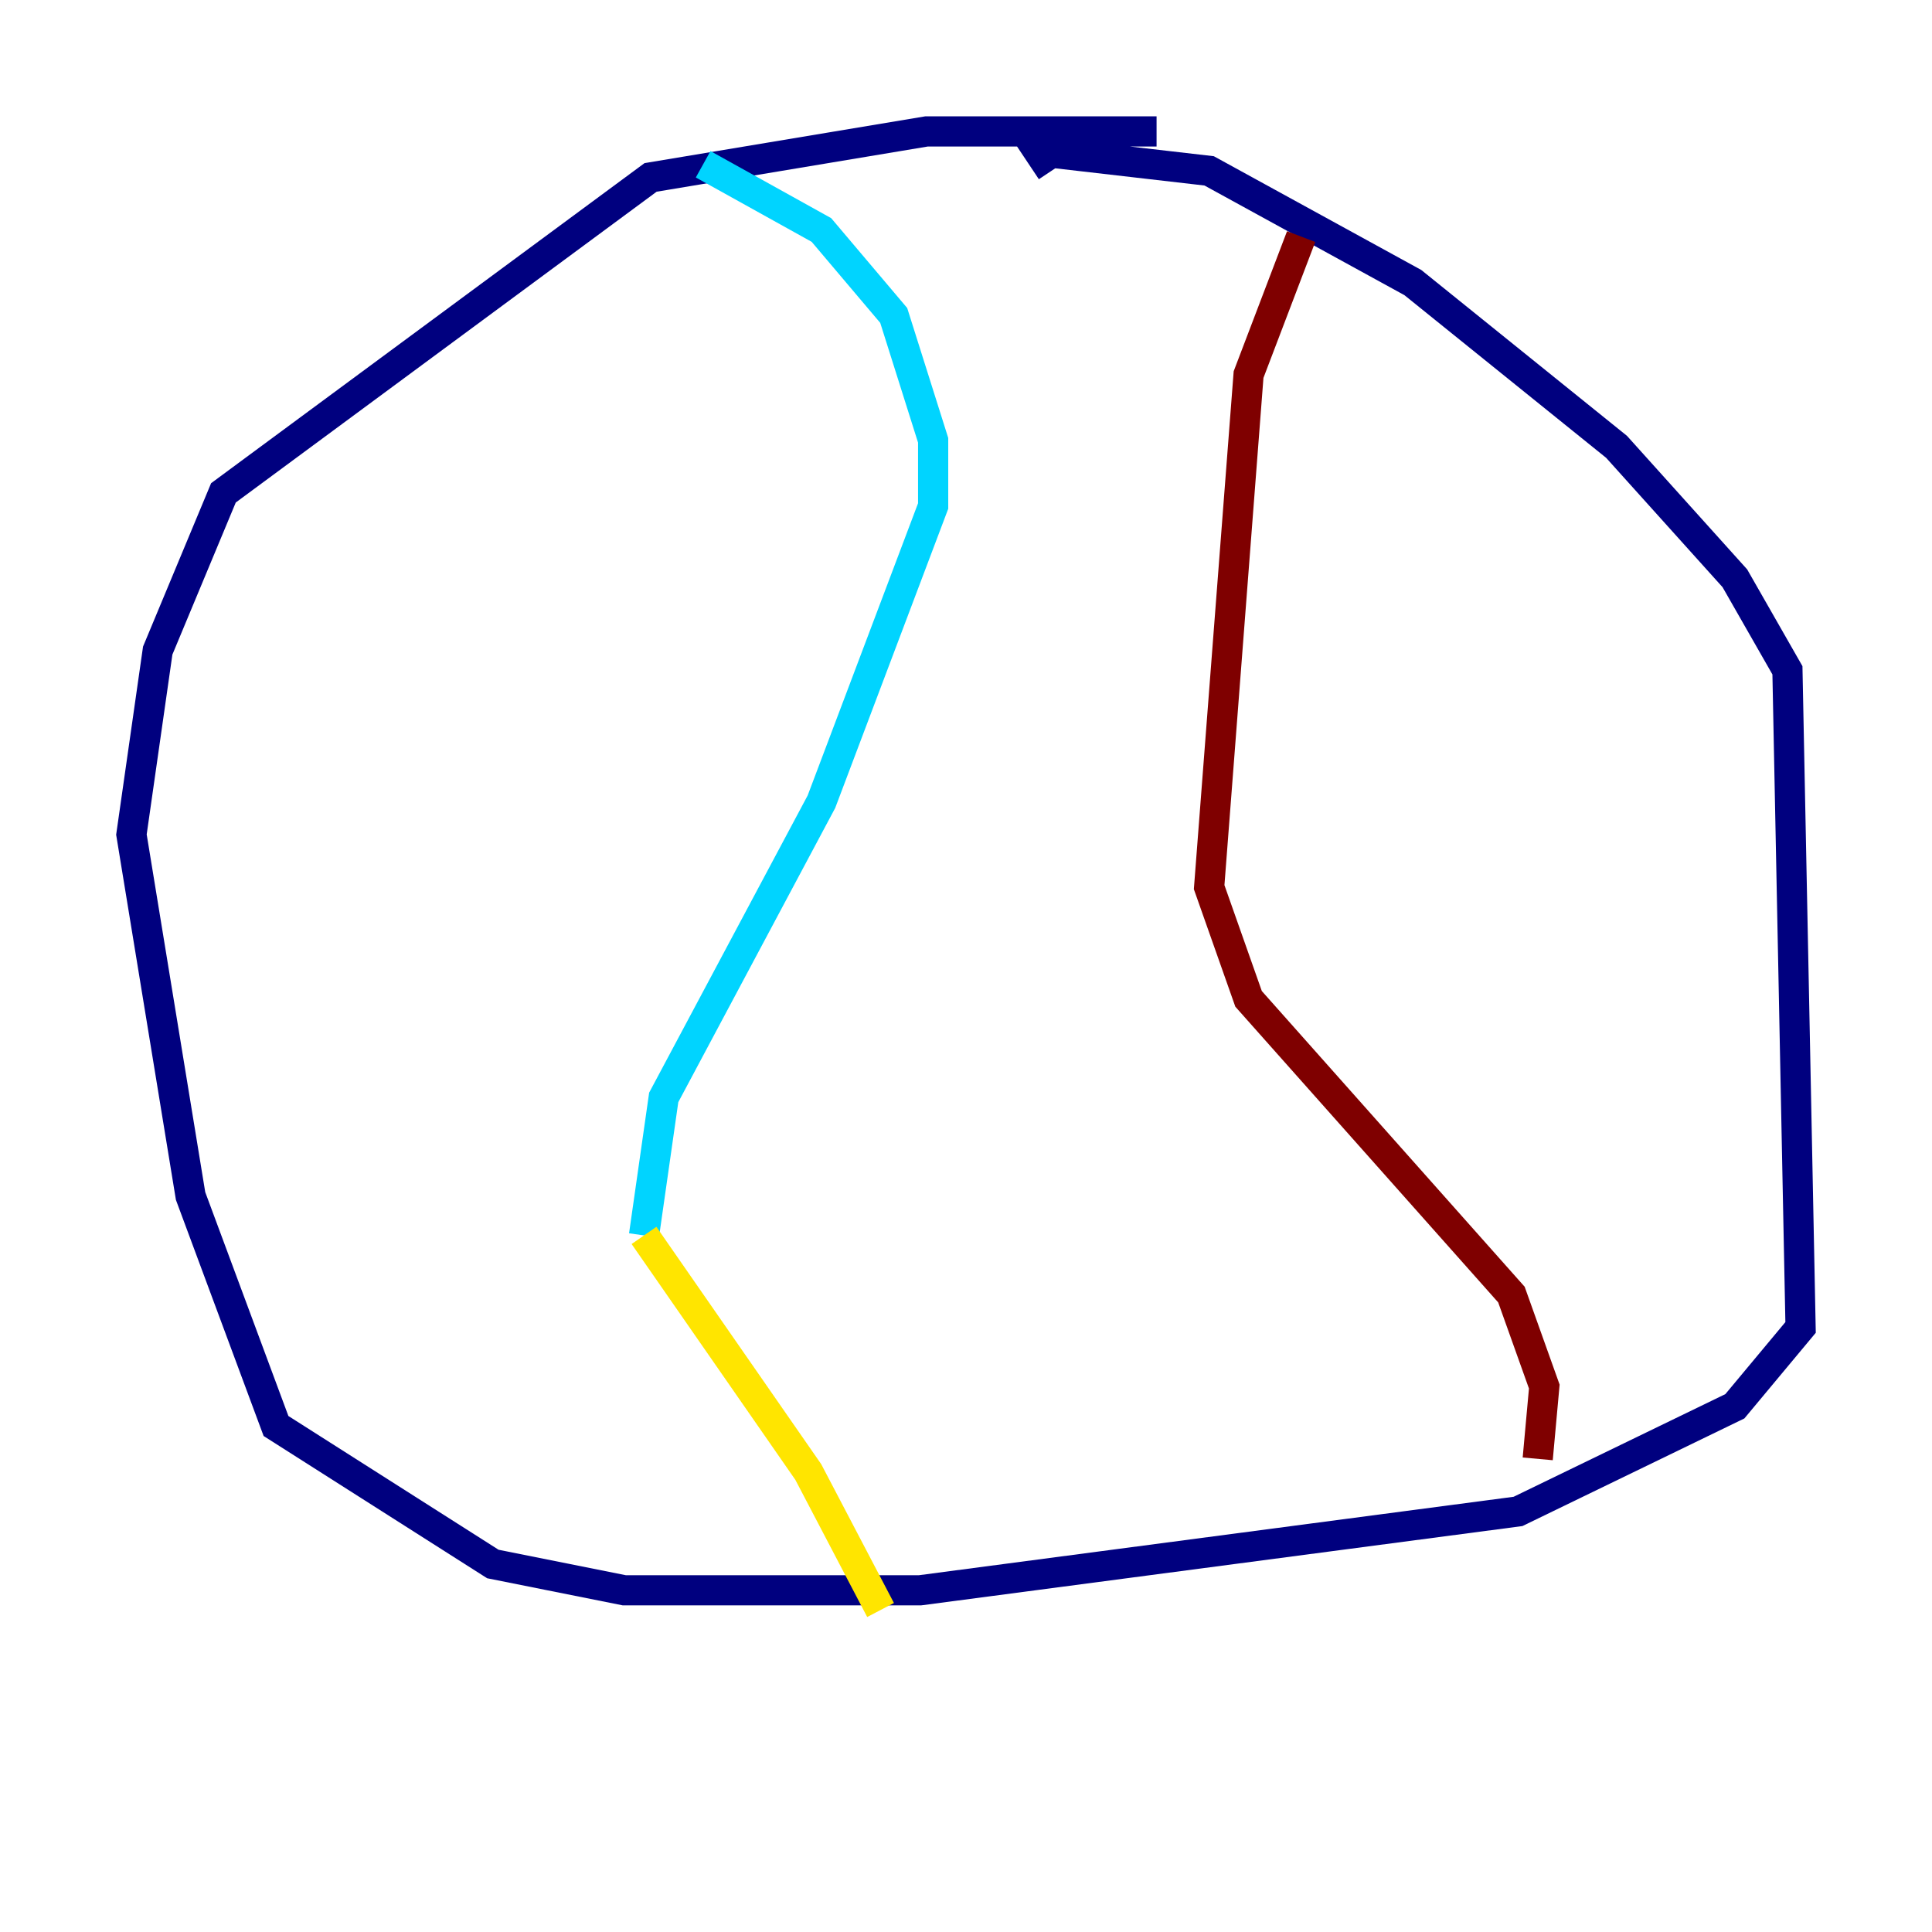 <?xml version="1.0" encoding="utf-8" ?>
<svg baseProfile="tiny" height="128" version="1.2" viewBox="0,0,128,128" width="128" xmlns="http://www.w3.org/2000/svg" xmlns:ev="http://www.w3.org/2001/xml-events" xmlns:xlink="http://www.w3.org/1999/xlink"><defs /><polyline fill="none" points="76.626,8.707 61.388,8.707 43.102,11.755 14.803,32.653 10.449,43.102 8.707,55.292 12.626,79.238 18.286,94.476 32.653,103.619 41.361,105.361 60.952,105.361 100.571,100.136 114.939,93.17 119.293,87.946 118.422,44.408 114.939,38.313 107.102,29.605 93.605,18.721 80.109,11.32 68.789,10.014 69.66,11.32" stroke="#00007f" stroke-width="2" /><polyline fill="none" points="46.585,10.884 54.422,15.238 59.211,20.898 61.823,29.17 61.823,33.524 54.422,53.116 43.973,72.707 42.667,81.85" stroke="#00d4ff" stroke-width="2" /><polyline fill="none" points="42.667,81.85 53.551,97.524 58.34,106.667" stroke="#ffe500" stroke-width="2" /><polyline fill="none" points="86.204,15.674 82.721,24.816 80.109,58.776 82.721,66.177 100.136,85.769 102.313,91.864 101.878,96.653" stroke="#7f0000" stroke-width="2" /></svg>